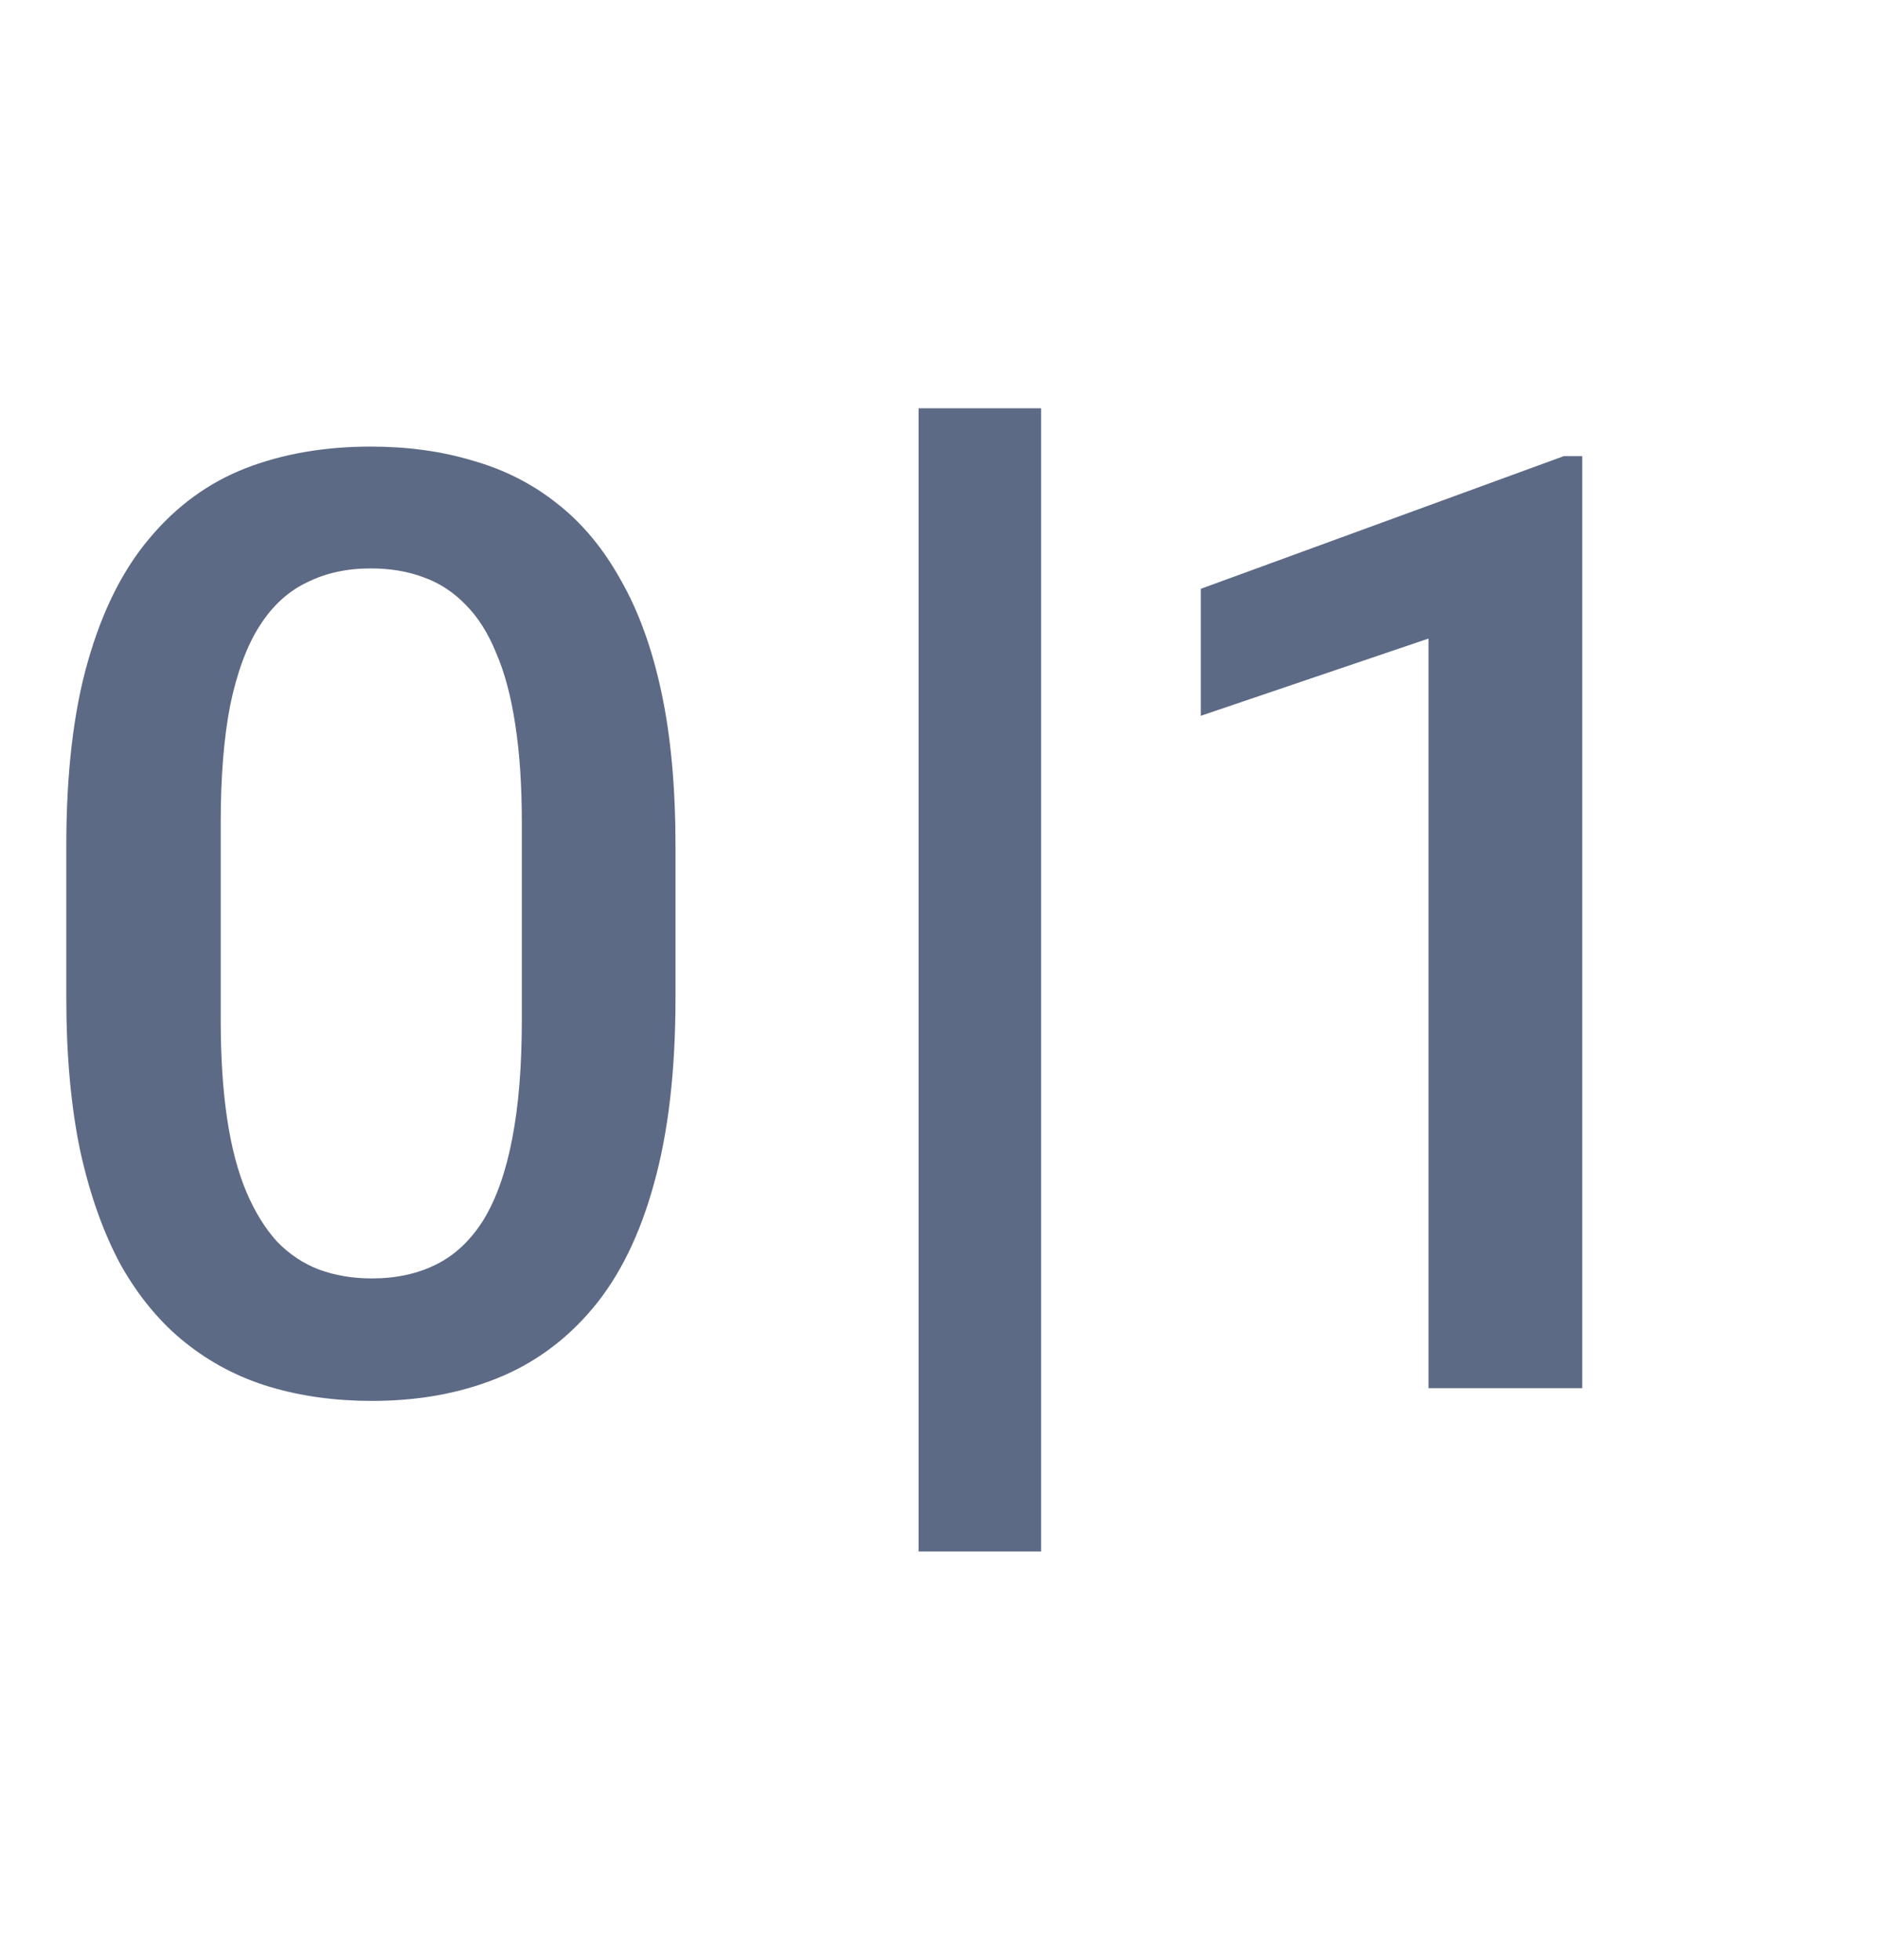 <svg width="23" height="24" viewBox="0 0 23 24" fill="none" xmlns="http://www.w3.org/2000/svg">
    <path d="M8.273 10.359V12.219C8.273 13.109 8.185 13.87 8.008 14.5C7.836 15.125 7.586 15.633 7.258 16.023C6.93 16.414 6.536 16.701 6.078 16.883C5.625 17.065 5.117 17.156 4.555 17.156C4.107 17.156 3.69 17.099 3.305 16.984C2.924 16.87 2.581 16.69 2.273 16.445C1.966 16.201 1.703 15.885 1.484 15.5C1.271 15.109 1.104 14.643 0.984 14.102C0.87 13.56 0.812 12.932 0.812 12.219V10.359C0.812 9.464 0.901 8.708 1.078 8.094C1.255 7.474 1.508 6.971 1.836 6.586C2.164 6.195 2.555 5.911 3.008 5.734C3.466 5.557 3.977 5.469 4.539 5.469C4.992 5.469 5.409 5.526 5.789 5.641C6.174 5.75 6.518 5.924 6.82 6.164C7.128 6.404 7.388 6.716 7.602 7.102C7.82 7.482 7.987 7.943 8.102 8.484C8.216 9.021 8.273 9.646 8.273 10.359ZM6.391 12.484V10.078C6.391 9.625 6.365 9.227 6.312 8.883C6.26 8.534 6.182 8.24 6.078 8C5.979 7.755 5.854 7.557 5.703 7.406C5.552 7.25 5.38 7.138 5.188 7.07C4.995 6.997 4.779 6.961 4.539 6.961C4.247 6.961 3.987 7.018 3.758 7.133C3.529 7.242 3.336 7.419 3.18 7.664C3.023 7.909 2.904 8.232 2.82 8.633C2.742 9.029 2.703 9.51 2.703 10.078V12.484C2.703 12.943 2.729 13.346 2.781 13.695C2.833 14.044 2.911 14.344 3.016 14.594C3.12 14.838 3.245 15.042 3.391 15.203C3.542 15.359 3.714 15.474 3.906 15.547C4.104 15.62 4.32 15.656 4.555 15.656C4.852 15.656 5.115 15.599 5.344 15.484C5.573 15.37 5.766 15.188 5.922 14.938C6.078 14.682 6.195 14.352 6.273 13.945C6.352 13.539 6.391 13.052 6.391 12.484ZM19.378 5.586V17H17.495V7.82L14.706 8.766V7.211L19.152 5.586H19.378Z" fill="#5D6A85"/>
    <path d="M12 19L12 5" stroke="#5D6A85" stroke-width="1.5"/>
    </svg>
    